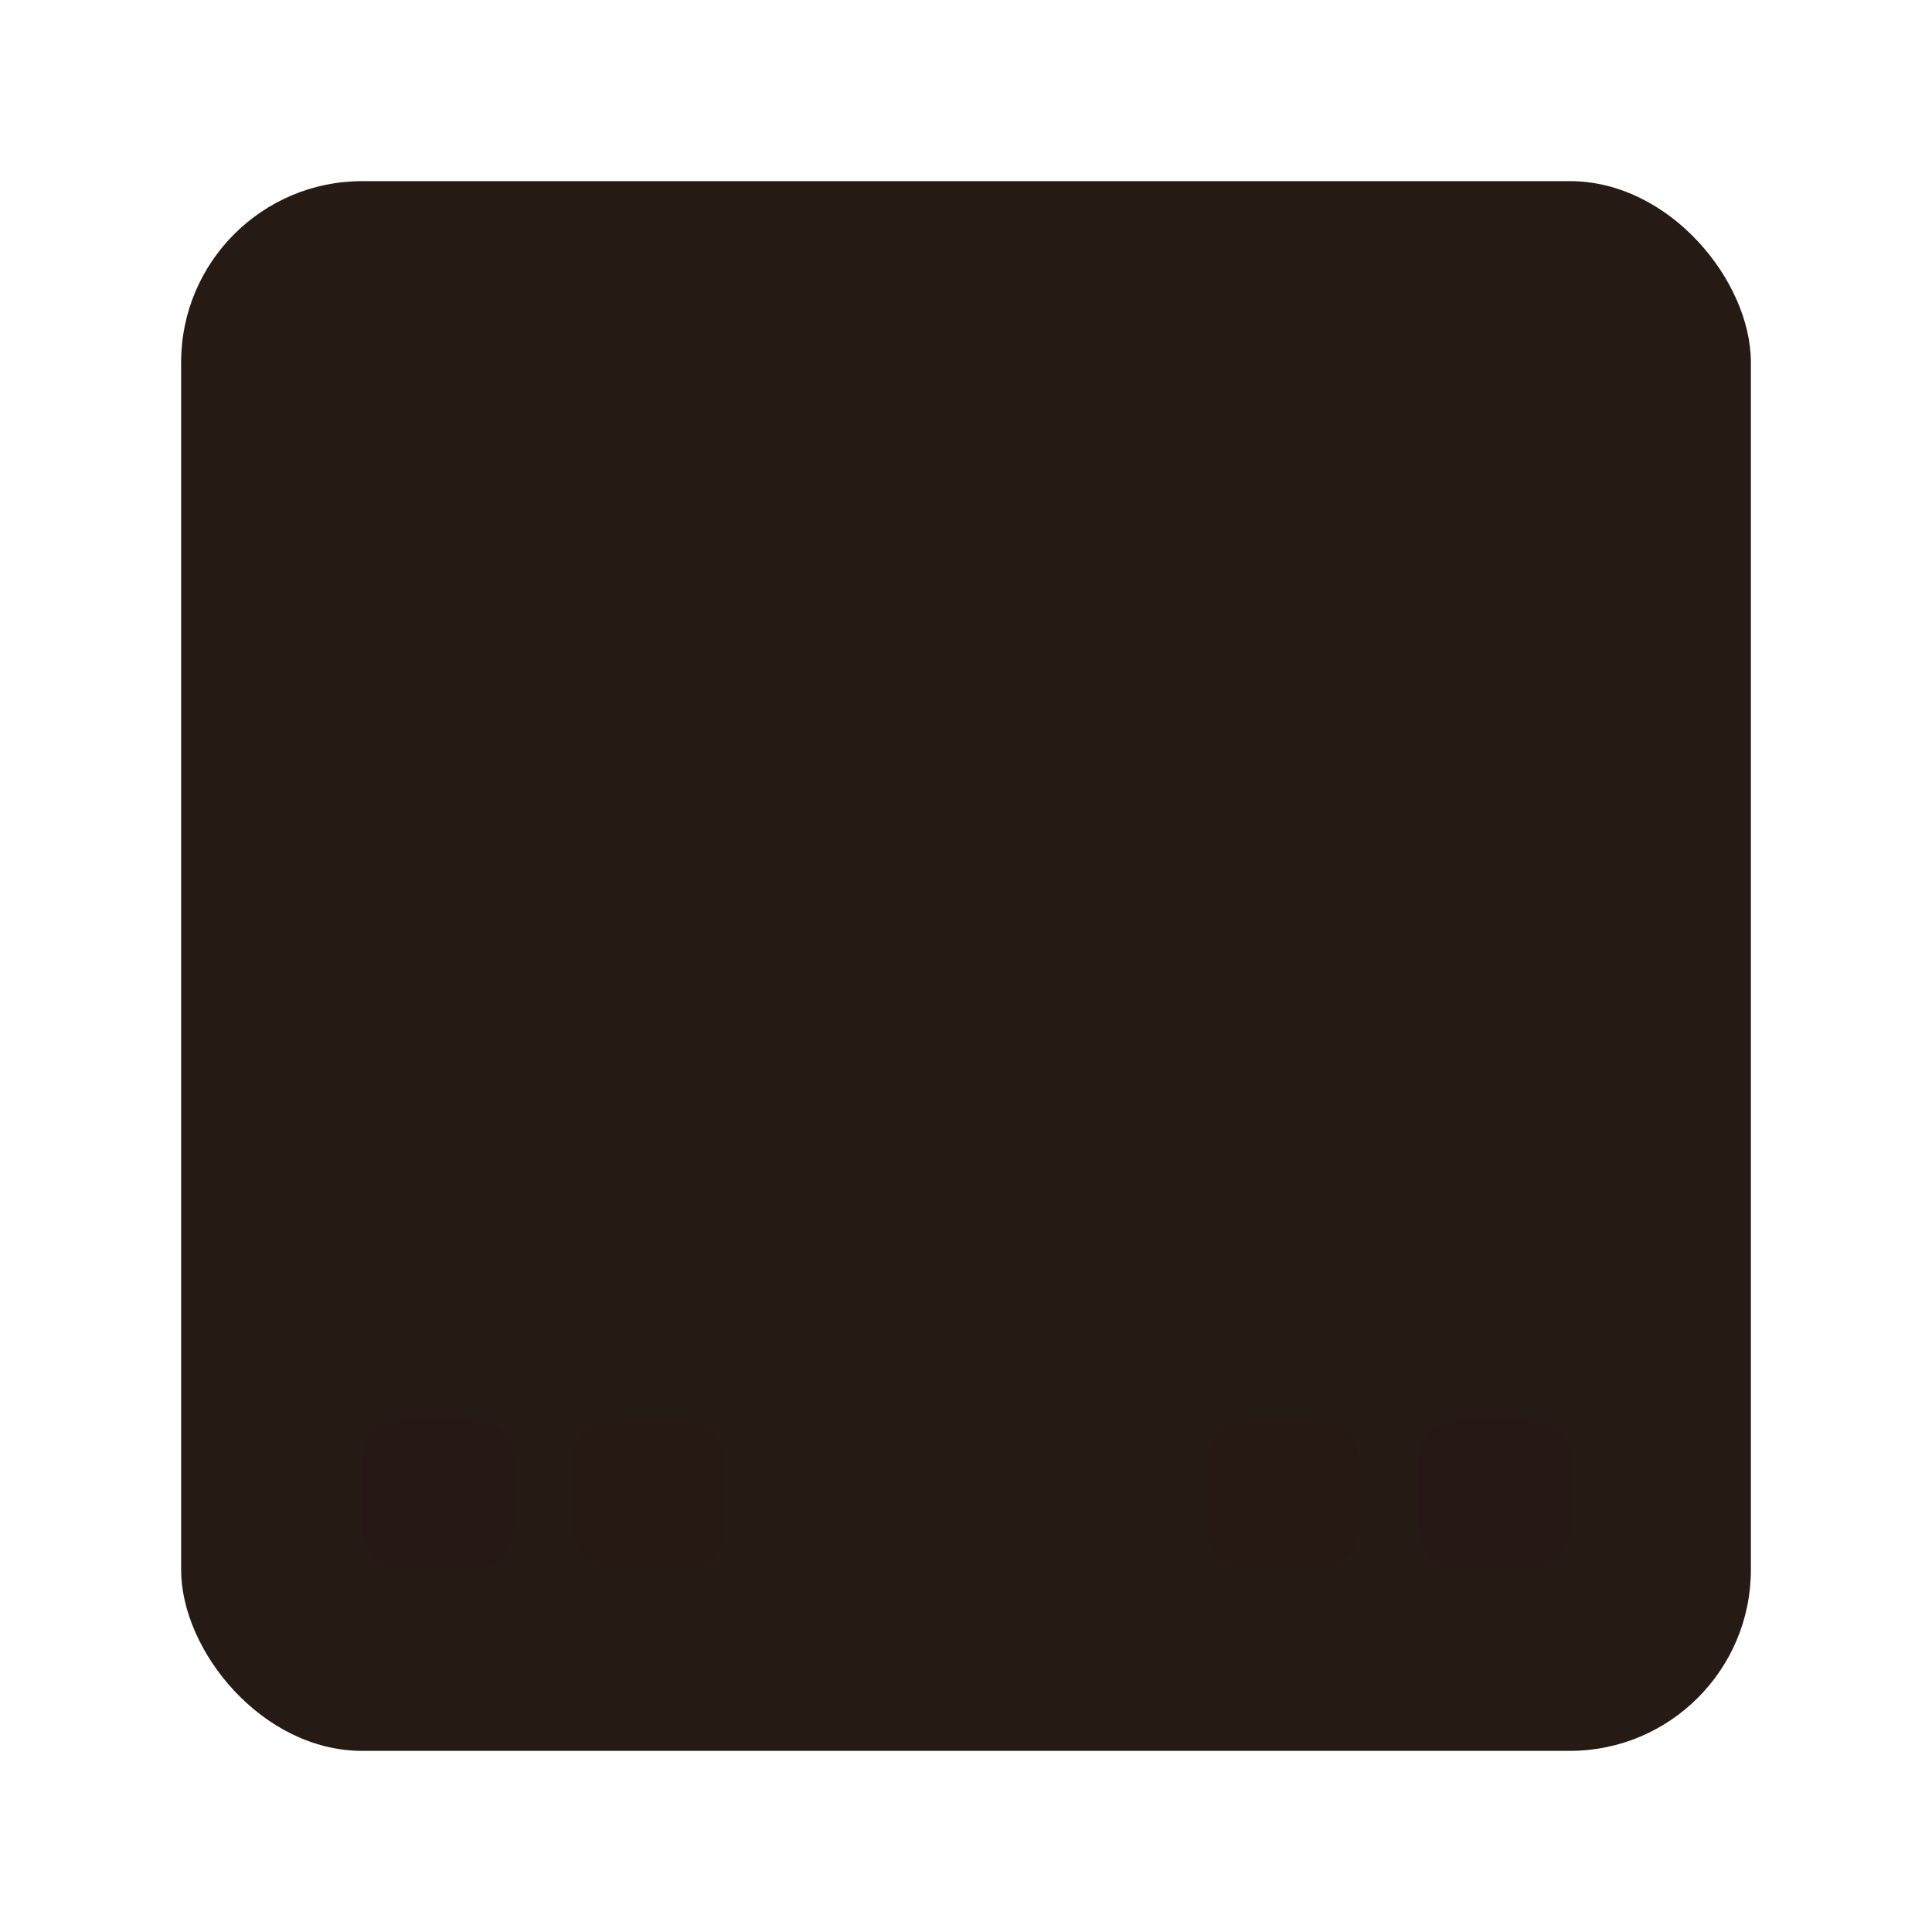 <svg width="64" height="64" version="1" xmlns="http://www.w3.org/2000/svg">
 <rect x="6" y="6" width="52" height="52" rx="6" ry="6" fill="#261a15" stroke-width=".929"/>
 <rect x="11" y="12" width="10" height="31" rx="1.429" ry="1.409" fill="#261a15"/>
 <rect x="27" y="12" width="26" height="31" rx="1.368" ry="1.409" fill="#261a15"/>
 <rect transform="rotate(90)" x="23" y="-40.4" width="10" height="29.4" rx="1.429" ry="1.4" fill="#261a15"/>
 <rect x="12" y="47" width="5" height="5" rx="1.25" ry="1.25" fill="#261a15" opacity=".3"/>
 <rect x="19" y="47" width="5" height="5" rx="1.25" ry="1.25" fill="#261a15" opacity=".56"/>
 <rect x="26" y="47" width="5" height="5" rx="1.25" ry="1.25" fill="#261a15" opacity=".82"/>
 <rect x="31" y="16" width="18" height="5" rx="1.385" ry="1.25" fill="#261a15"/>
 <rect x="31" y="34" width="18" height="5" rx="1.385" ry="1.25" fill="#261a15"/>
 <rect transform="rotate(90)" x="25" y="-36" width="14" height="5" rx="1.077" ry="1.25" fill="#261a15"/>
 <rect transform="scale(-1)" x="-49" y="-30" width="17" height="5" rx="1.308" ry="1.25" fill="#261a15"/>
 <rect transform="rotate(90)" x="16" y="-49" width="14" height="5" rx="1.077" ry="1.25" fill="#261a15"/>
 <rect transform="scale(-1,1)" x="-52" y="47" width="5" height="5" rx="1.25" ry="1.25" fill="#261a15" opacity=".3"/>
 <rect transform="scale(-1,1)" x="-45" y="47" width="5" height="5" rx="1.25" ry="1.25" fill="#261a15" opacity=".56"/>
 <rect transform="scale(-1,1)" x="-38" y="47" width="5" height="5" rx="1.25" ry="1.25" fill="#261a15" opacity=".82"/>
</svg>

